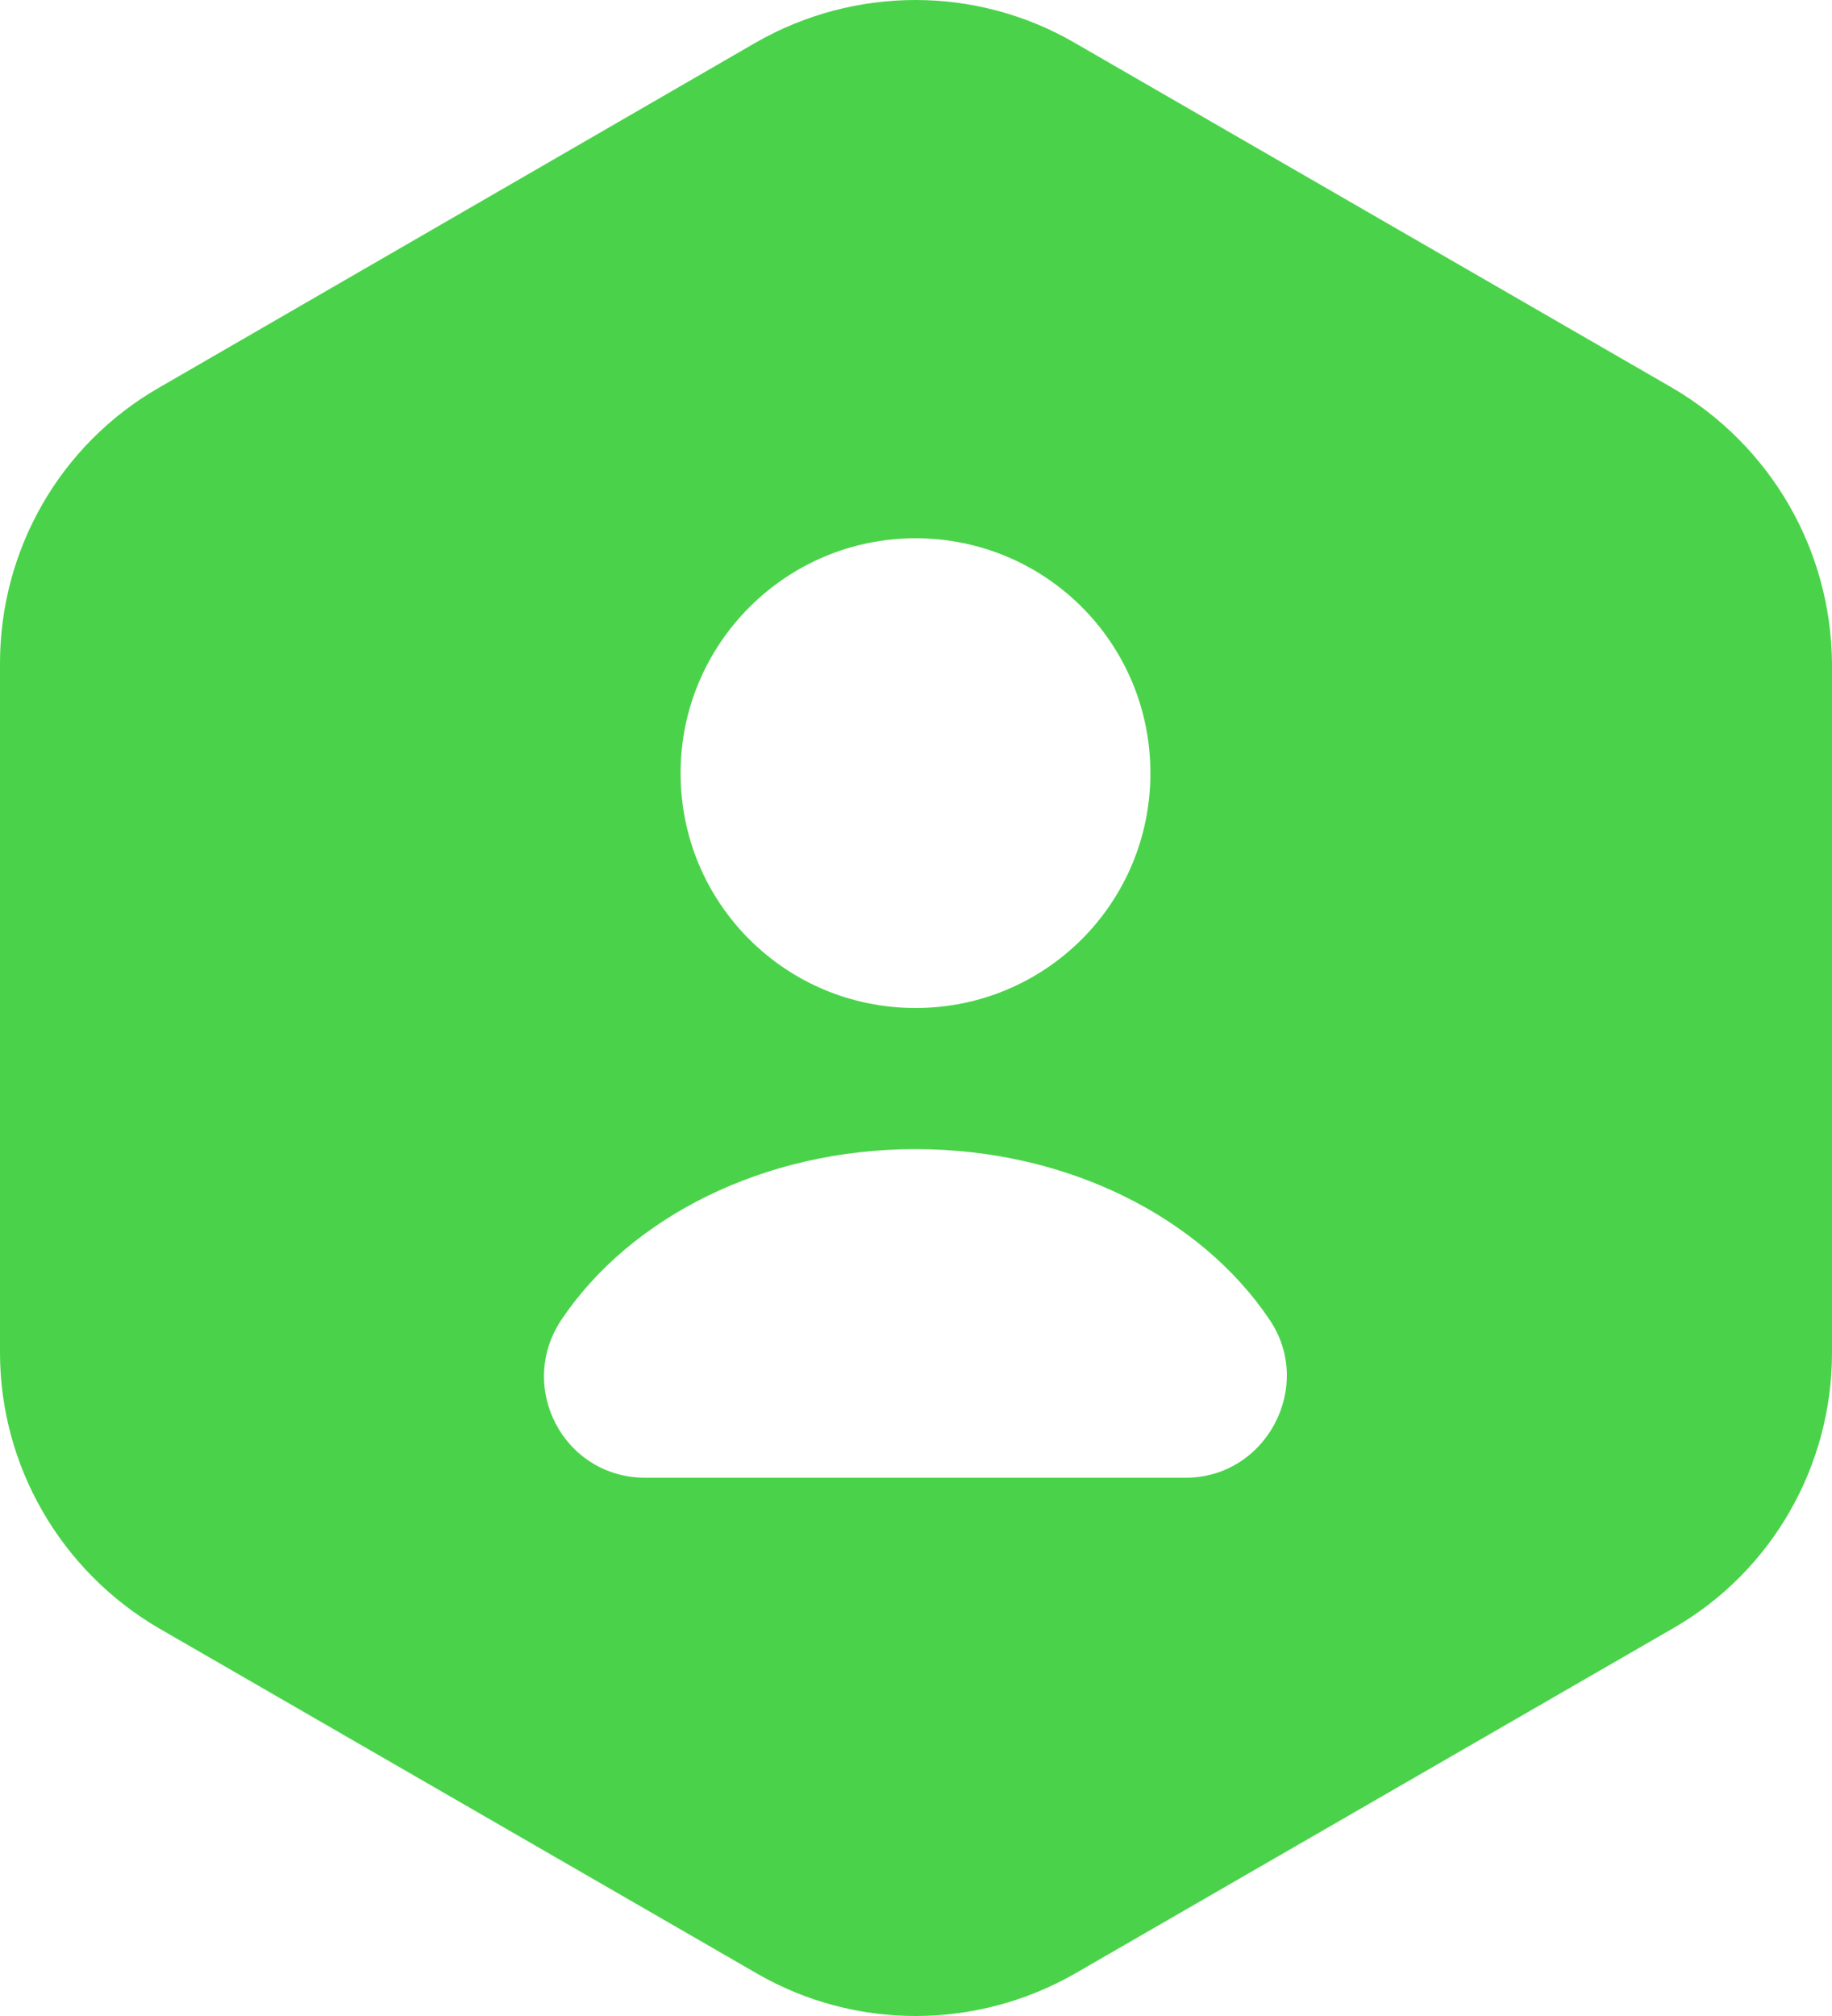 <svg width="20" height="22" viewBox="0 0 20 22" fill="none" xmlns="http://www.w3.org/2000/svg">
<path d="M18.261 4.235L11.723 0.462C10.655 -0.154 9.334 -0.154 8.255 0.462L1.728 4.235C0.66 4.851 0 5.995 0 7.238V14.762C0 15.994 0.66 17.138 1.728 17.765L8.266 21.538C9.334 22.154 10.655 22.154 11.734 21.538L18.272 17.765C19.34 17.149 20 16.005 20 14.762V7.238C19.989 5.995 19.329 4.862 18.261 4.235ZM9.995 5.874C11.414 5.874 12.559 7.018 12.559 8.437C12.559 9.856 11.414 11 9.995 11C8.575 11 7.43 9.856 7.43 8.437C7.43 7.029 8.575 5.874 9.995 5.874ZM12.944 16.126H7.045C6.153 16.126 5.636 15.136 6.131 14.399C6.879 13.288 8.332 12.54 9.995 12.54C11.657 12.54 13.11 13.288 13.858 14.399C14.353 15.125 13.825 16.126 12.944 16.126Z" fill="#32CD32" fill-opacity="0.88"/>
</svg>
